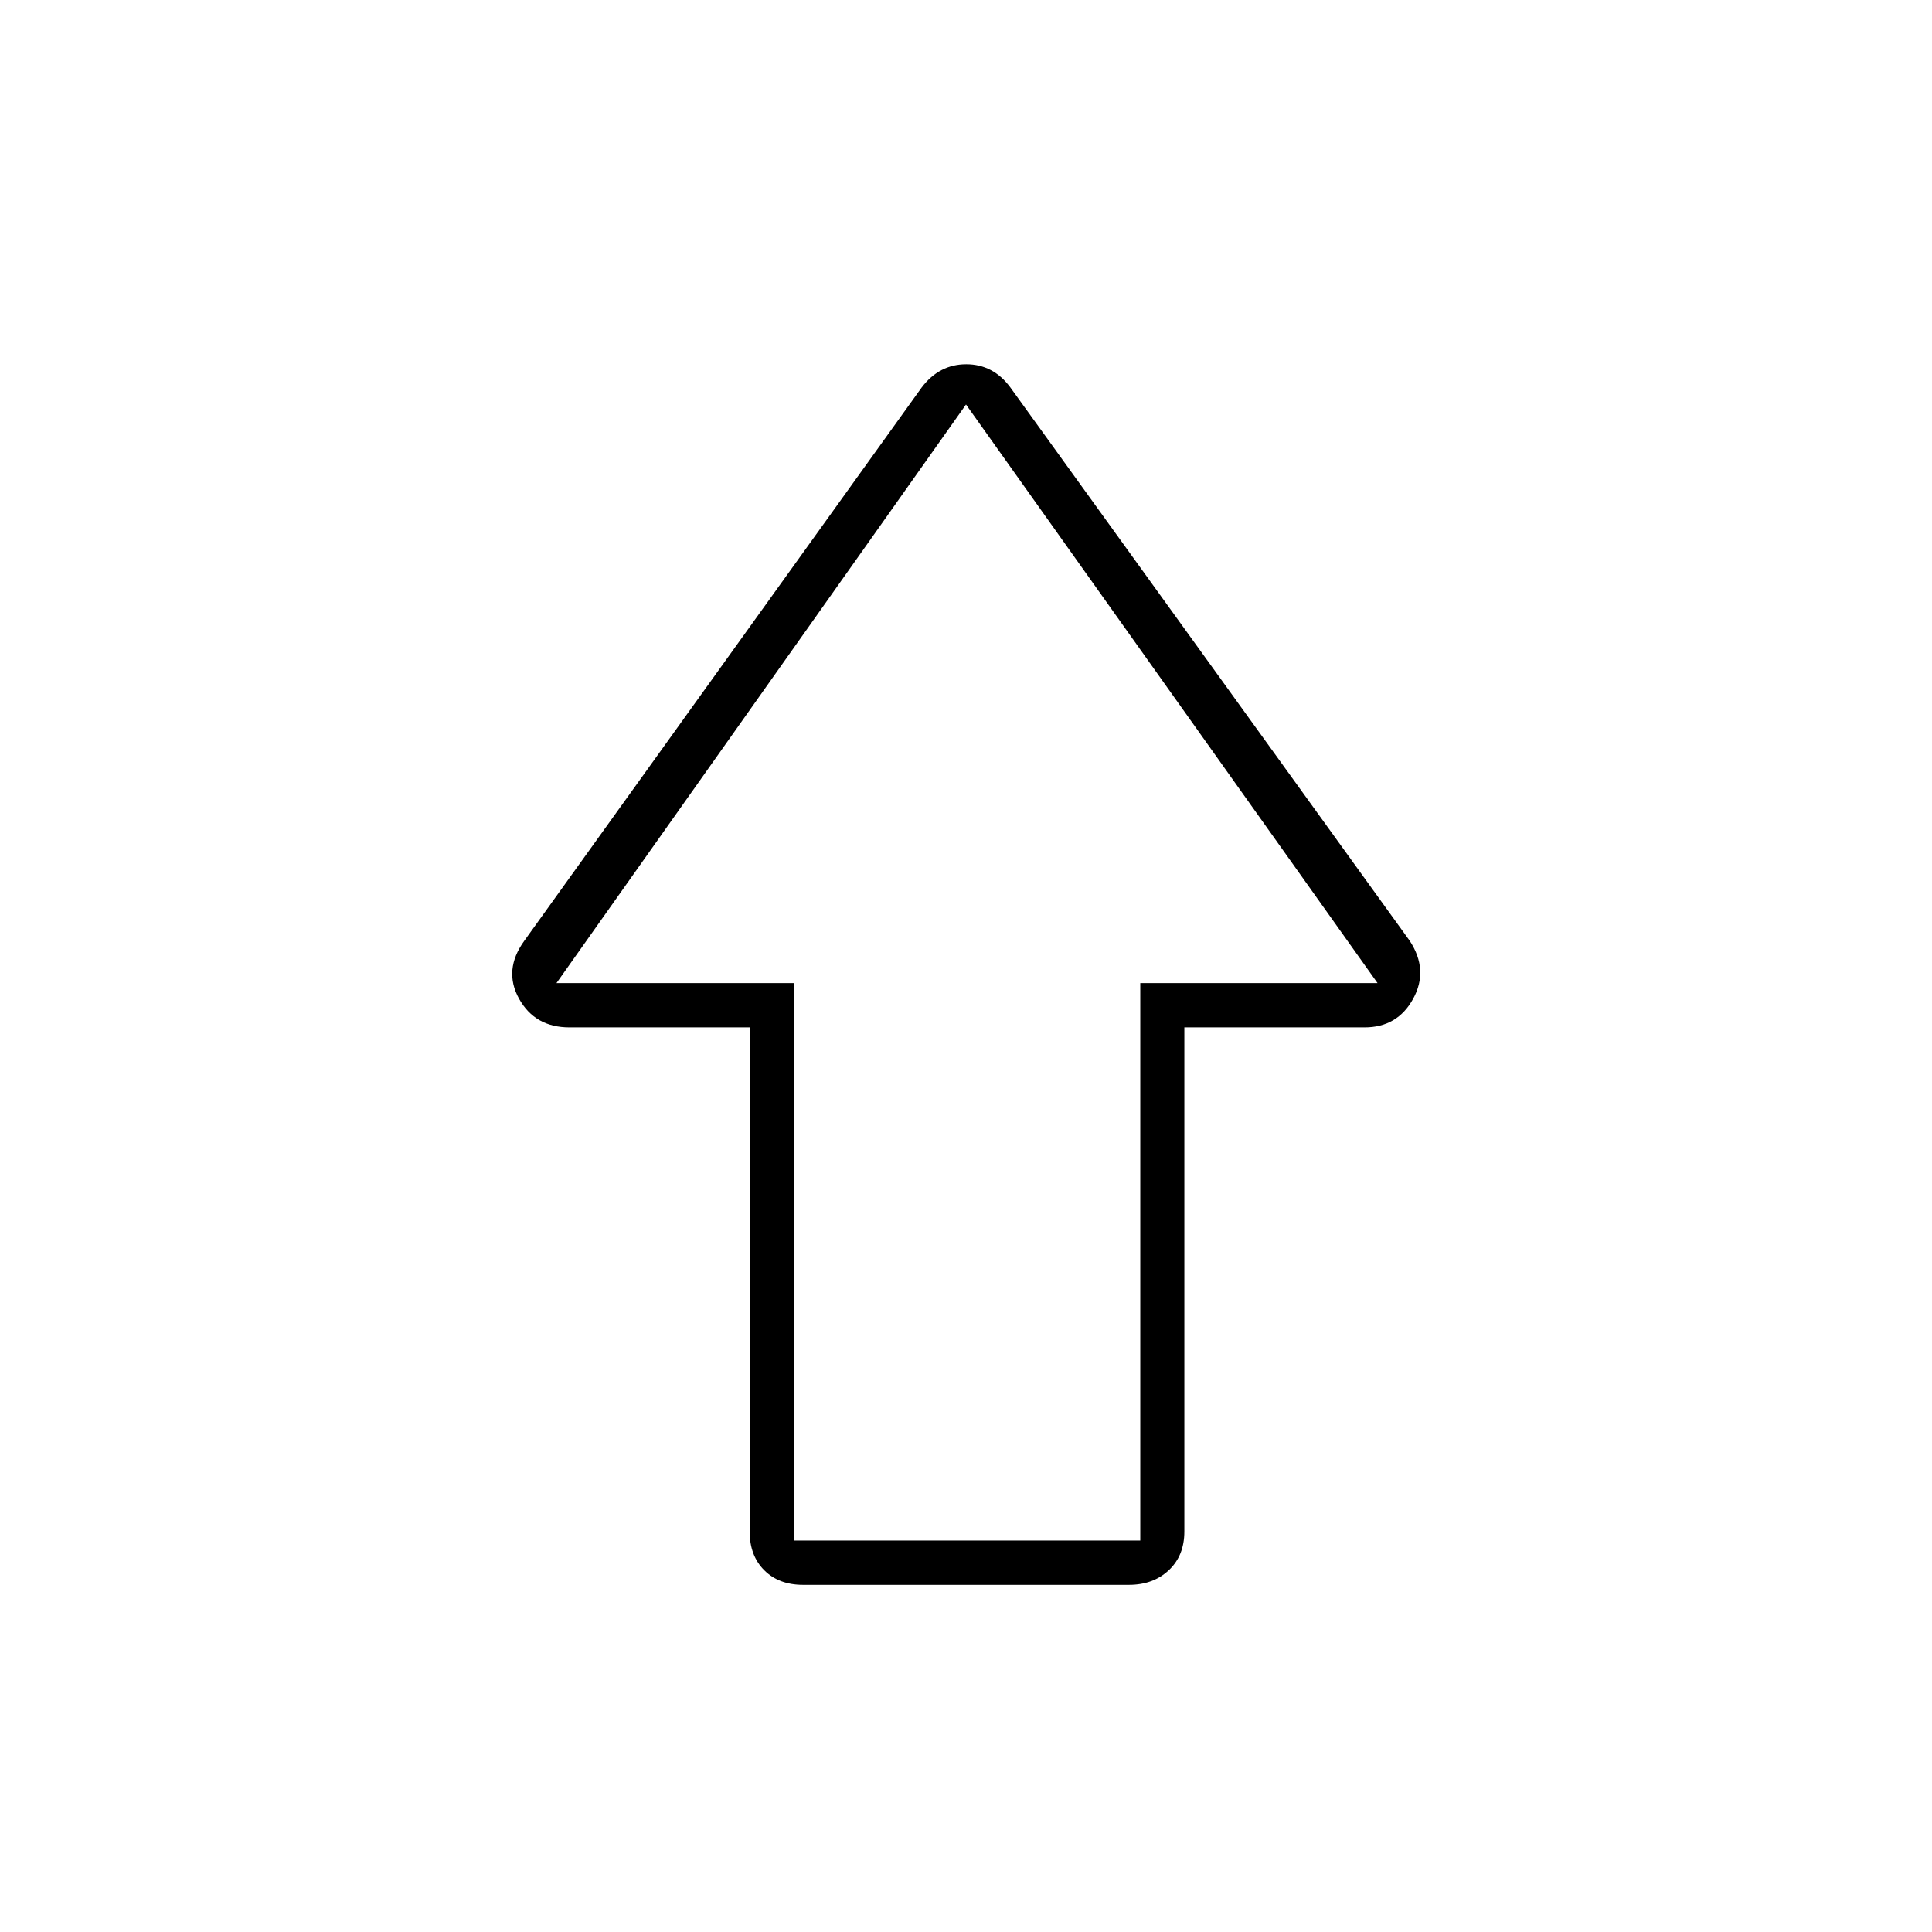 <svg xmlns="http://www.w3.org/2000/svg" height="48" viewBox="0 96 960 960" width="48"><path d="M372.5 857V606.5h-89.507q-17.184 0-25.089-14.25Q250 578 260.5 563.5l197.5-275q8.74-11.5 22.12-11.5t21.901 11.5l198.479 275q9.5 14.5 1.707 28.75-7.792 14.25-24.2 14.25H588.5V857q0 12-7.75 19.25T561 883.5H399q-12 0-19.25-7.25T372.5 857Zm21.902 4.5h172.196v-277H684.5L480 297 276.5 584.5h117.902v277ZM480 584.5Z"/></svg>